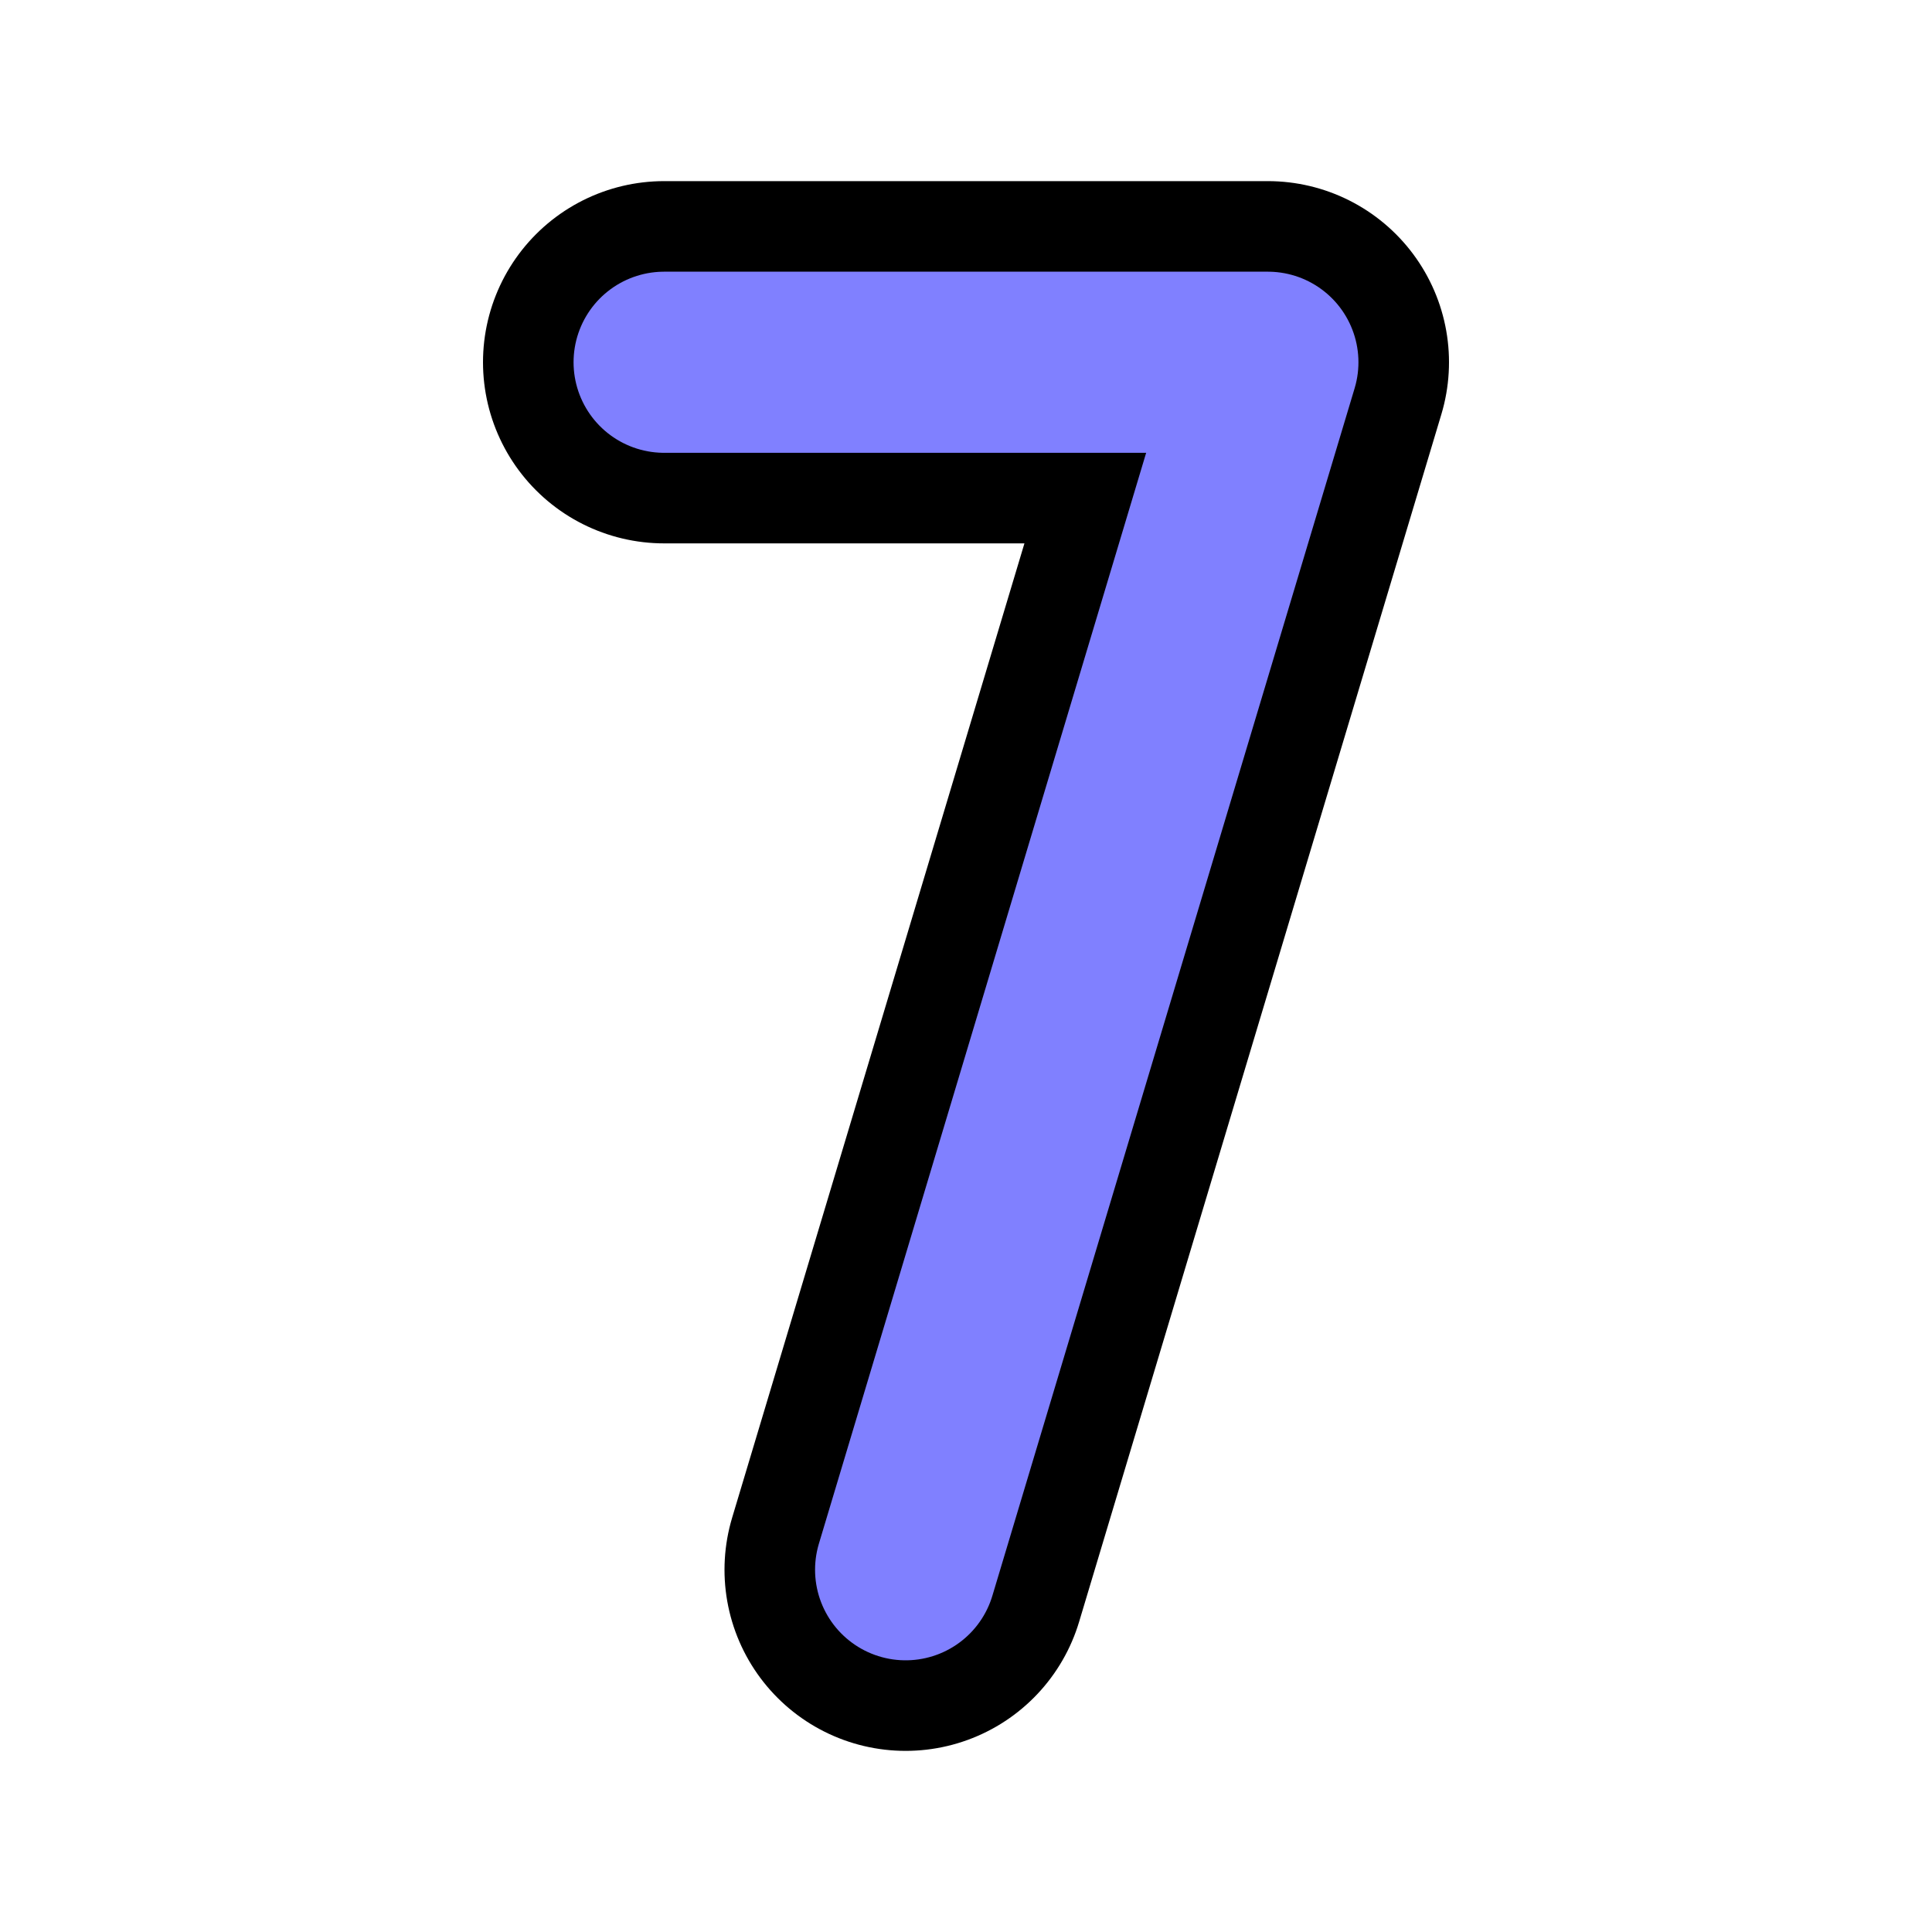 <svg width="256" xmlns="http://www.w3.org/2000/svg" height="256" fill="none"><g class="fills"><rect rx="0" ry="0" width="256" height="256" transform="matrix(1, 0, 0, 1, 0, 0)" class="frame-background"/></g><g class="frame-children"><path d="M88.000,48.000L168.000,48.000L120.000,208.000" style="fill: none;" class="fills"/><g stroke-linejoin="round" class="strokes"><path d="M88.000,48.000L168.000,48.000L120.000,208.000" style="fill: none; stroke-width: 48; stroke: rgb(0, 0, 0); stroke-opacity: 1; stroke-linecap: round;" class="stroke-shape"/></g><path d="M88.000,48.000L168.000,48.000L120.000,208.000" style="fill: none;" class="fills"/><g stroke-linejoin="round" class="strokes"><path d="M88.000,48.000L168.000,48.000L120.000,208.000" style="fill: none; stroke-width: 24; stroke: rgb(128, 128, 255); stroke-opacity: 1; stroke-linecap: round;" class="stroke-shape"/></g></g></svg>